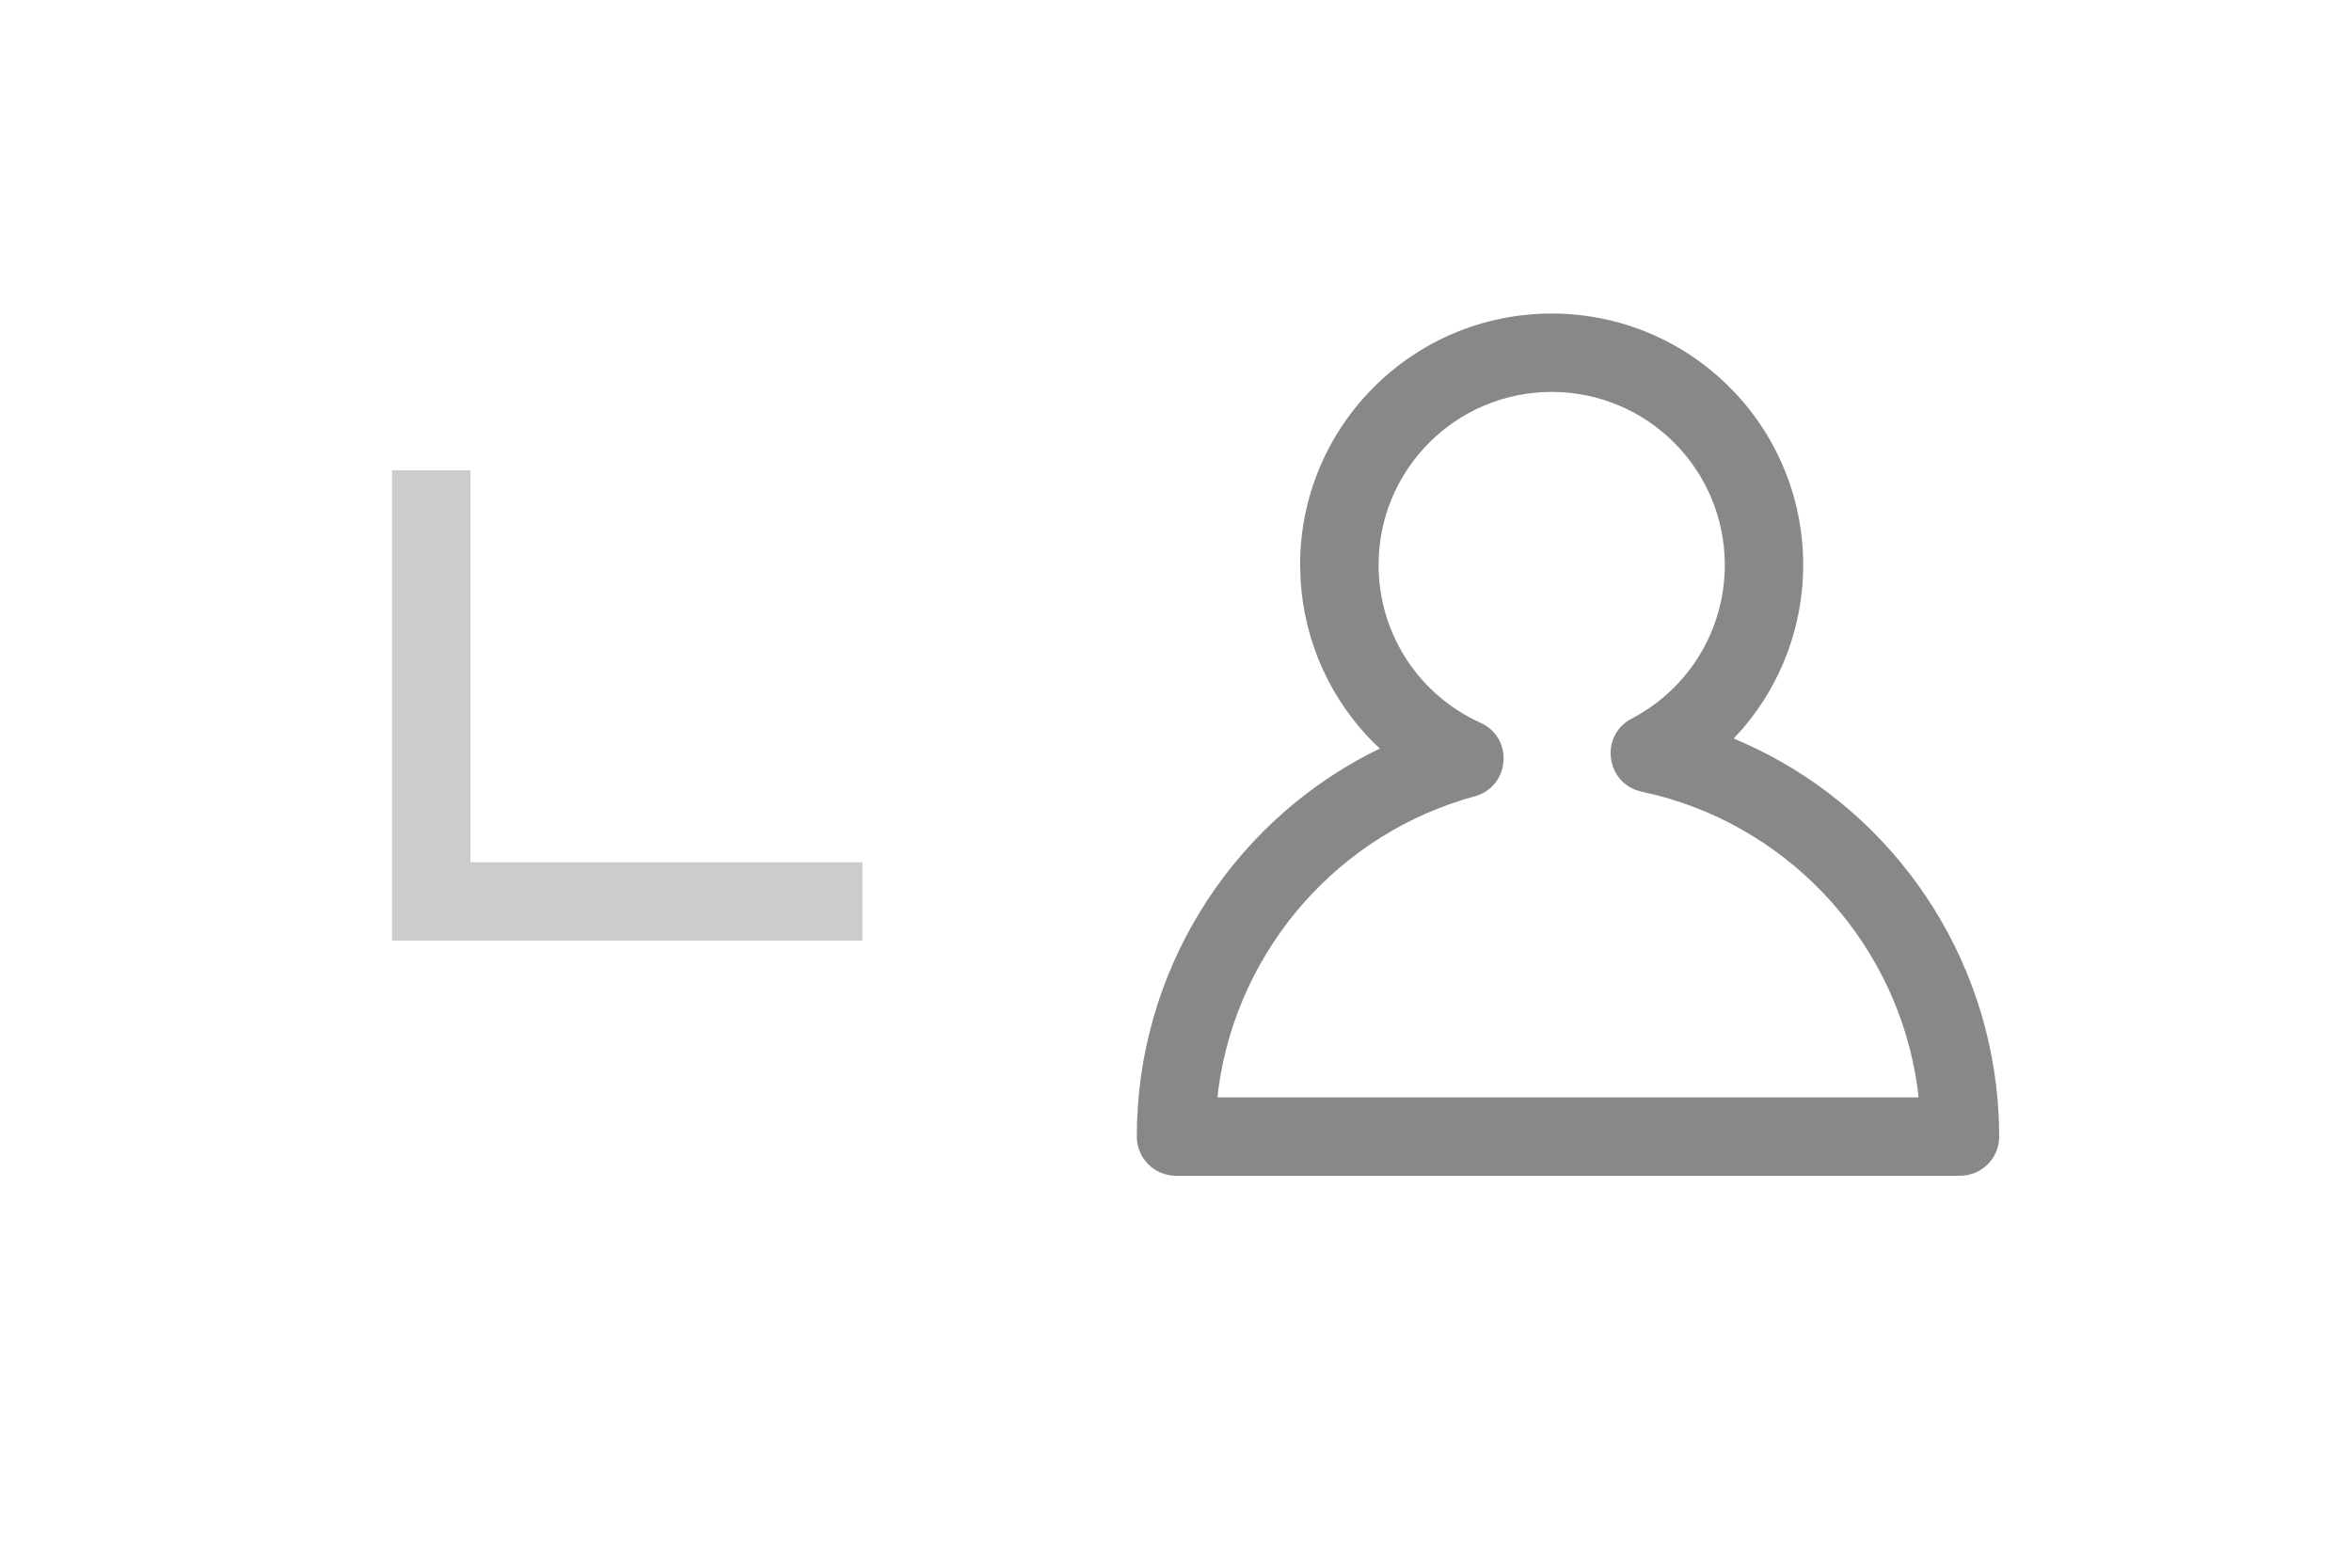 <svg xmlns="http://www.w3.org/2000/svg" width="30" height="20" viewBox="0 0 30 20">
    <g fill="none" fill-rule="evenodd">
        <path fill="#888" fill-rule="nonzero" d="M19.792 4c-1.772 0-3.209 1.436-3.209 3.208l.007.2c.049.795.39 1.525.931 2.067l.08.075-.144.071c-1.779.928-2.957 2.787-2.957 4.879 0 .276.224.5.5.5h10c.28 0 .506-.23.5-.511l-.005-.232-.016-.234c-.178-2.024-1.447-3.75-3.242-4.548l-.124-.053.121-.133c.484-.568.766-1.3.766-2.08C23 5.435 21.564 4 19.792 4zm0 1C21.012 5 22 5.989 22 7.208c0 .832-.463 1.581-1.188 1.96-.415.216-.33.834.128.932l.204.048c1.75.457 3.062 1.932 3.313 3.724l.014.128h-8.943l.018-.145c.254-1.76 1.532-3.223 3.264-3.696.453-.124.501-.746.074-.938-.785-.354-1.3-1.136-1.3-2.013 0-1.22.988-2.208 2.208-2.208z"/>
        <path fill="#CCC" d="M6 6v5h5v1H5V6h1z"/>
    </g>
</svg>
